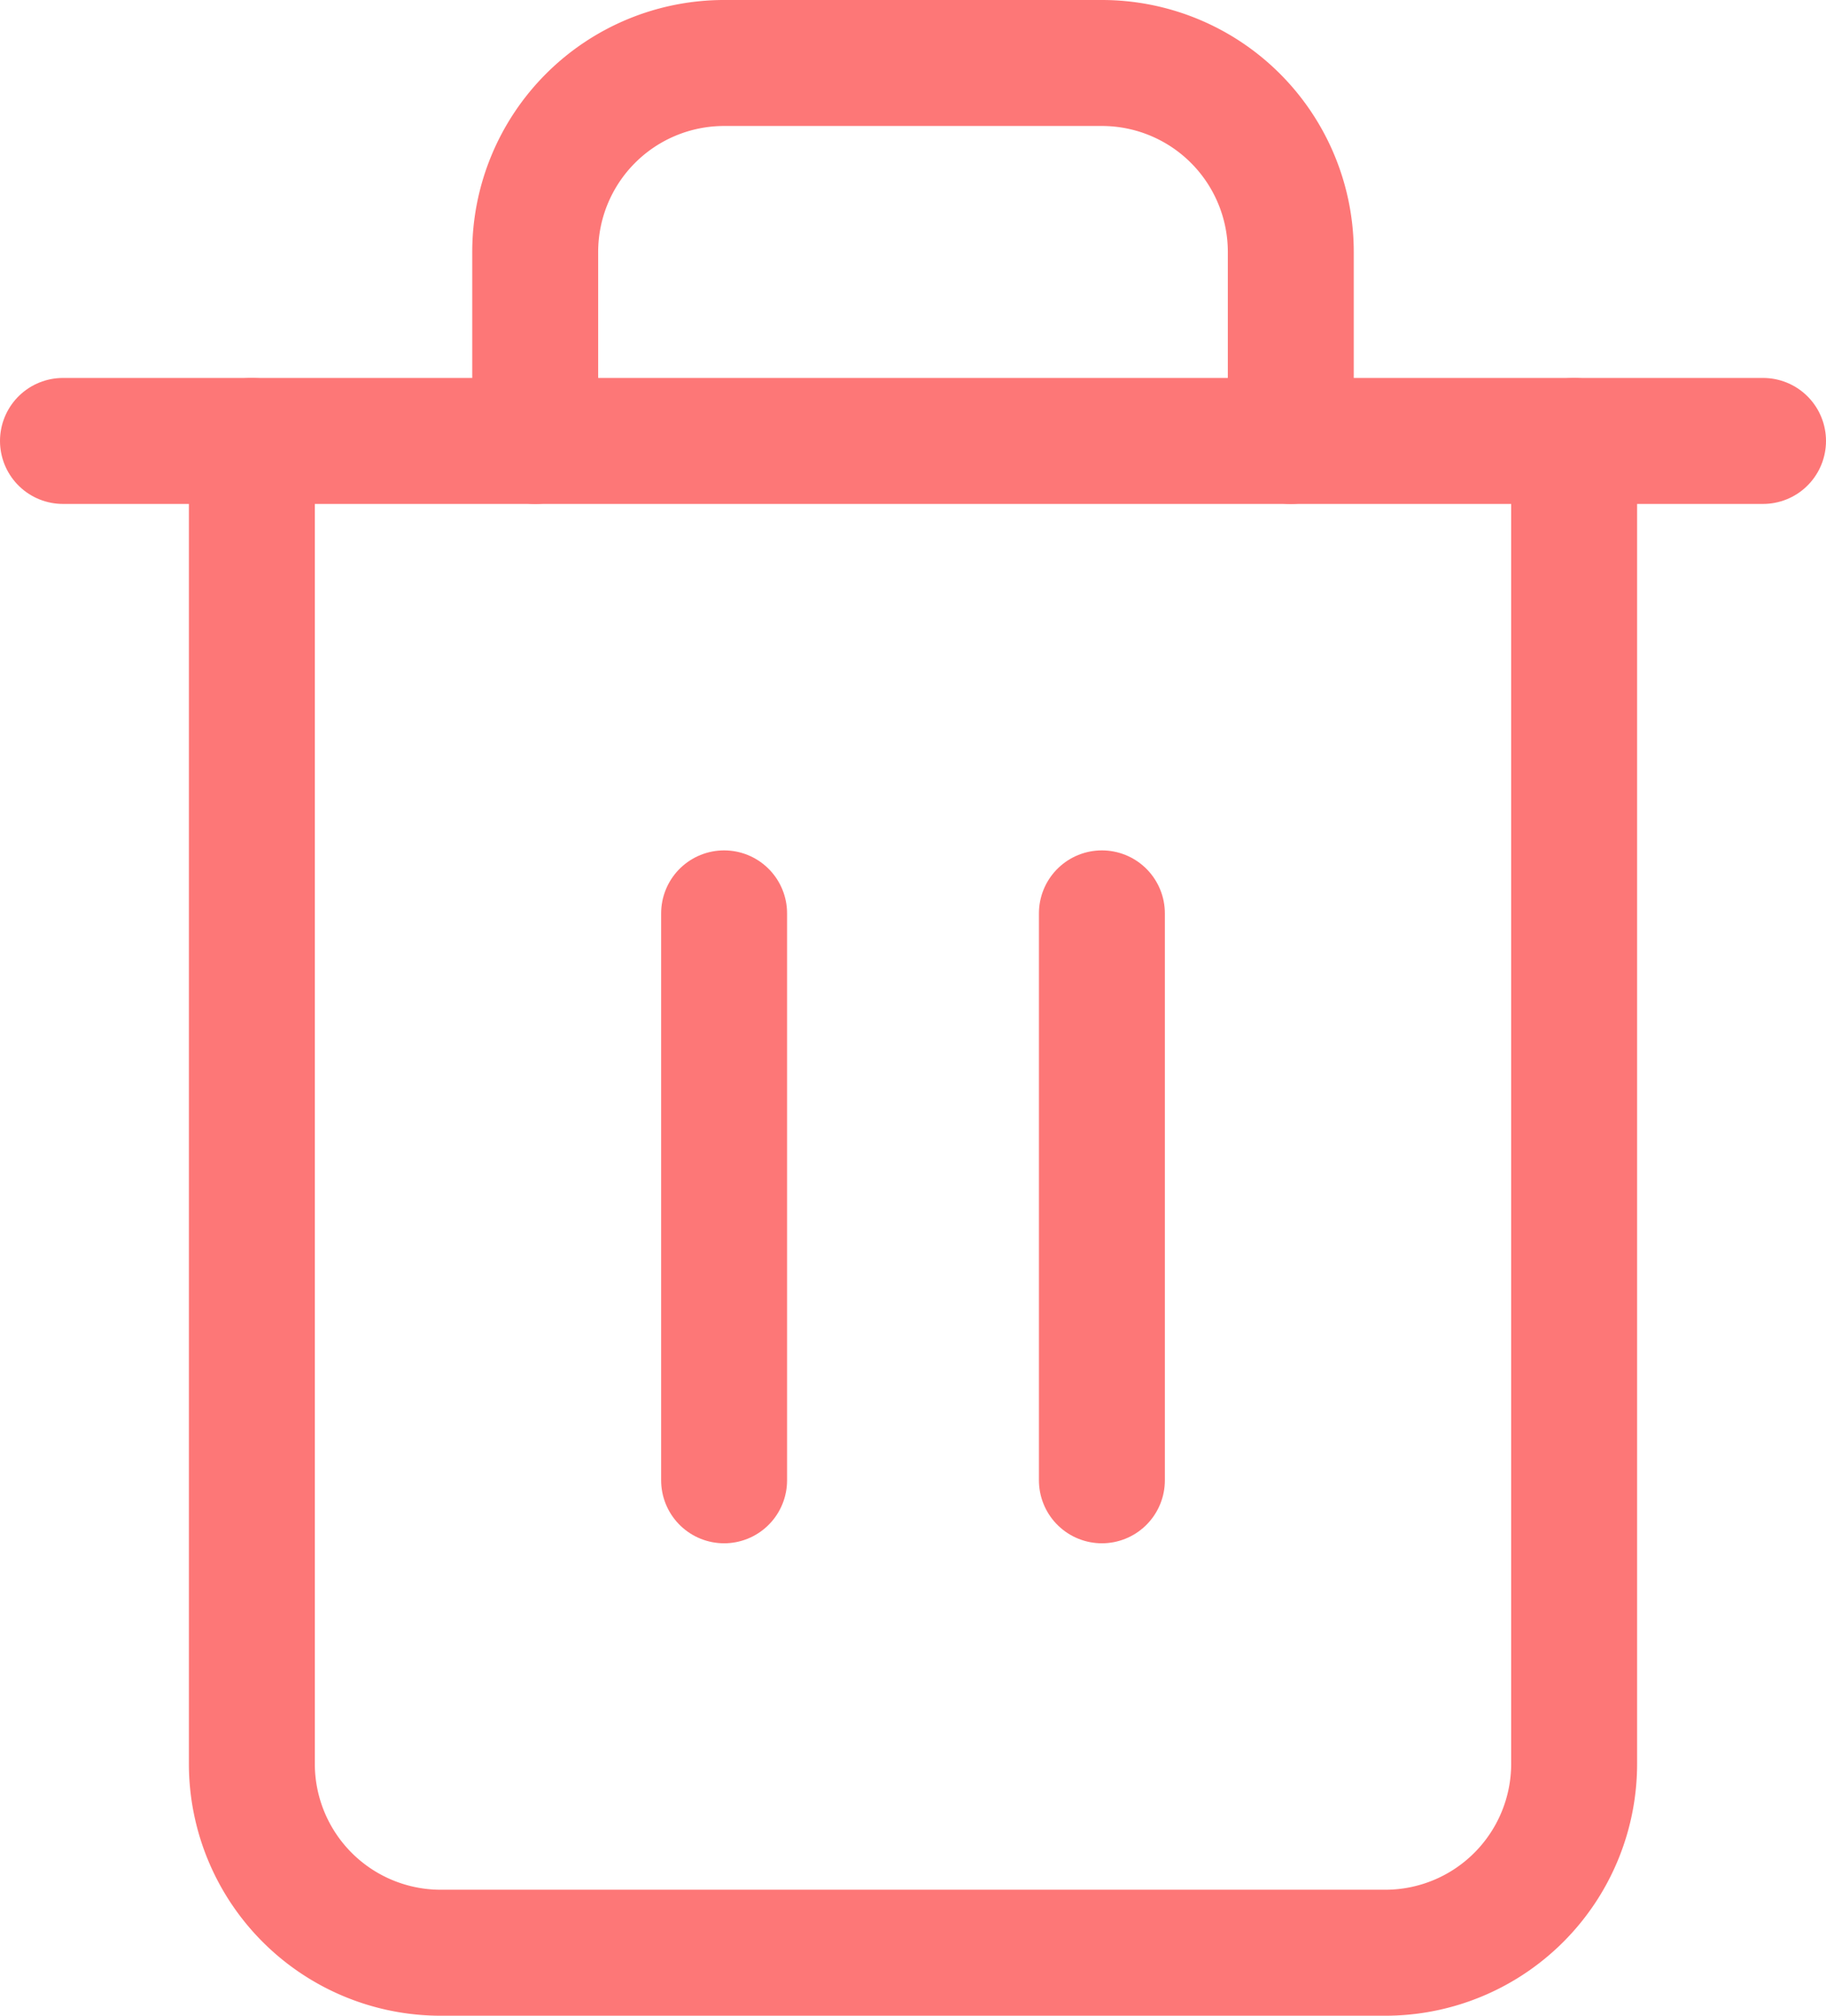 <svg xmlns="http://www.w3.org/2000/svg" width="58" height="64" viewBox="0 0 58 64"><defs><style>.a{fill:none;stroke:#fd7777;stroke-linecap:round;stroke-linejoin:round;stroke-width:4px;}</style></defs><g transform="translate(-2.5 -1)"><path class="a" d="M4.5,9h54" transform="translate(0 6)"/><path class="a" d="M49.5,15V57a6,6,0,0,1-6,6h-30a6,6,0,0,1-6-6V15m9,0V9a6,6,0,0,1,6-6h12a6,6,0,0,1,6,6v6" transform="translate(3)"/><path class="a" d="M15,16.5v18" transform="translate(10.5 13.5)"/><path class="a" d="M21,16.5v18" transform="translate(16.5 13.5)"/></g></svg>